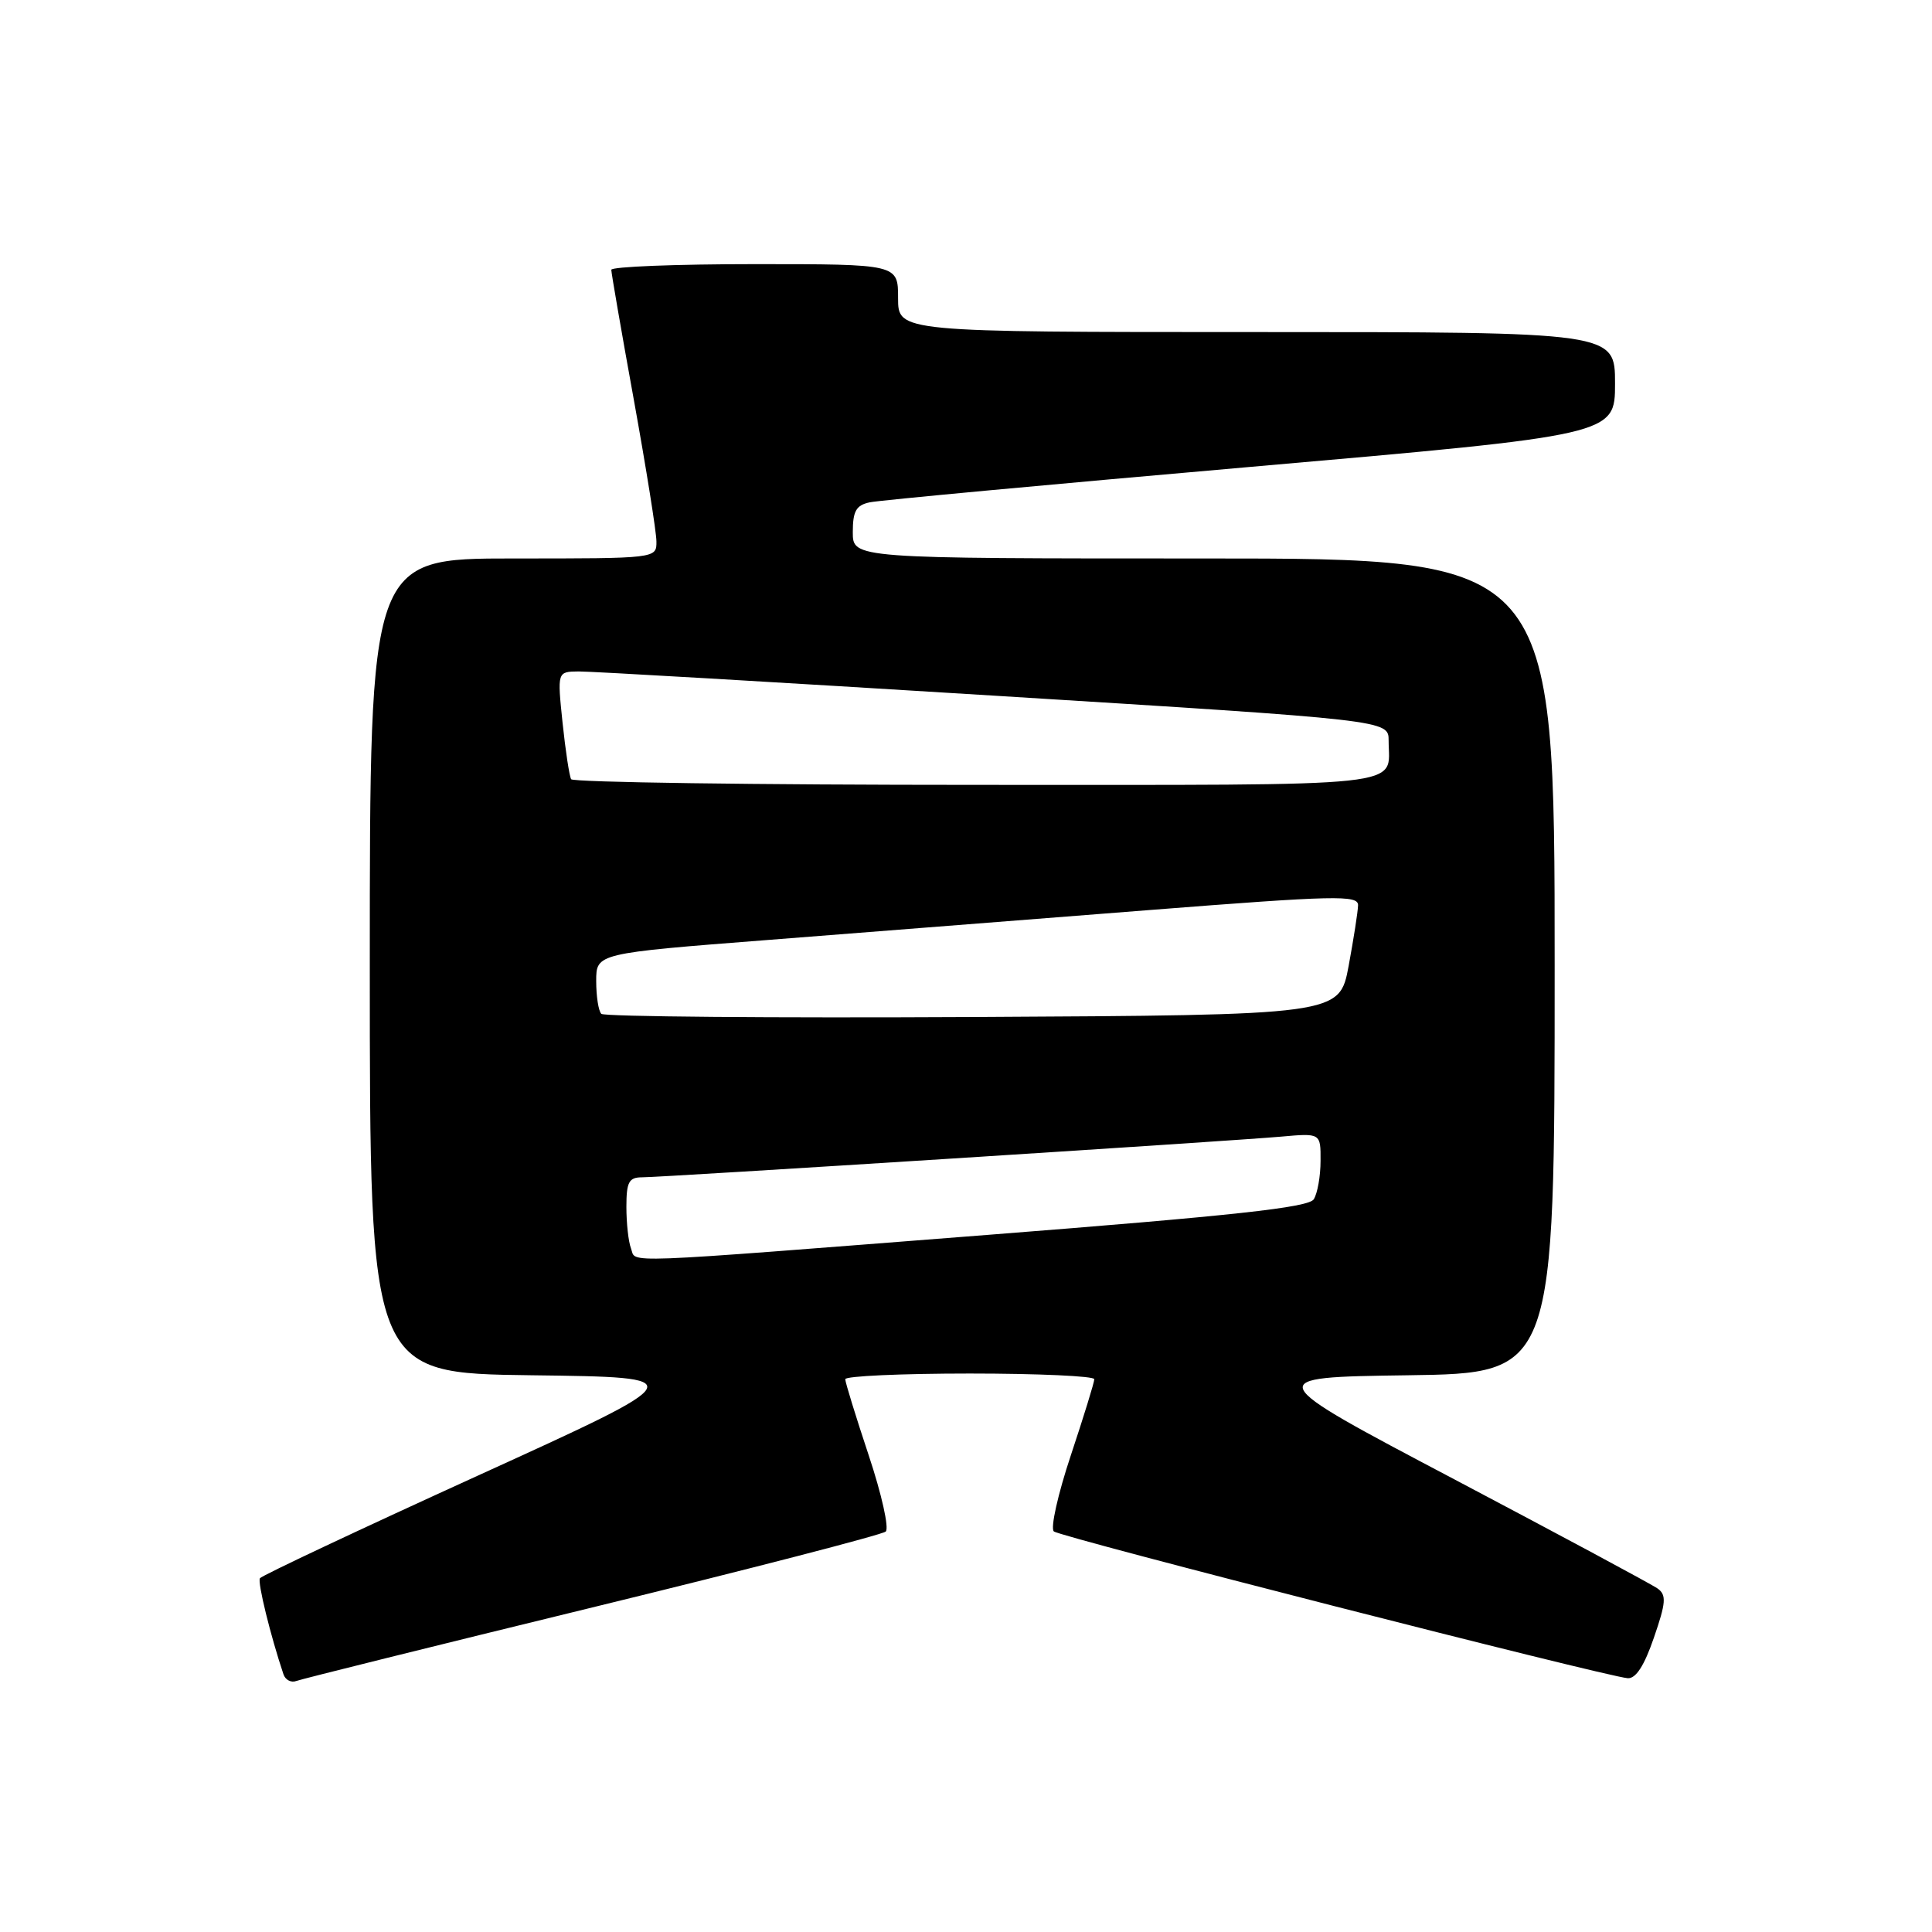 <?xml version="1.0" encoding="UTF-8" standalone="no"?>
<!DOCTYPE svg PUBLIC "-//W3C//DTD SVG 1.1//EN" "http://www.w3.org/Graphics/SVG/1.1/DTD/svg11.dtd" >
<svg xmlns="http://www.w3.org/2000/svg" xmlns:xlink="http://www.w3.org/1999/xlink" version="1.1" viewBox="0 0 256 256">
 <g >
 <path fill="currentColor"
d=" M 78.50 212.99 C 99.40 207.89 116.89 203.36 117.36 202.94 C 117.84 202.52 116.82 197.97 115.11 192.84 C 113.40 187.70 112.00 183.16 112.00 182.75 C 112.00 182.34 119.42 182.00 128.50 182.00 C 137.57 182.00 145.00 182.34 145.00 182.75 C 145.00 183.16 143.60 187.70 141.89 192.84 C 140.18 197.97 139.16 202.51 139.64 202.92 C 140.50 203.67 212.63 222.11 215.67 222.37 C 216.75 222.46 217.87 220.73 219.15 217.00 C 220.75 212.37 220.83 211.35 219.66 210.50 C 218.90 209.95 206.75 203.43 192.67 196.00 C 167.06 182.50 167.06 182.50 186.53 182.23 C 206.00 181.96 206.00 181.96 206.00 127.98 C 206.00 74.00 206.00 74.00 159.50 74.00 C 113.00 74.00 113.00 74.00 113.00 70.52 C 113.00 67.72 113.44 66.94 115.25 66.56 C 116.49 66.29 139.21 64.18 165.75 61.86 C 214.00 57.64 214.00 57.64 214.00 50.82 C 214.00 44.00 214.00 44.00 166.50 44.00 C 119.00 44.00 119.00 44.00 119.00 39.50 C 119.00 35.00 119.00 35.00 100.00 35.00 C 89.55 35.00 81.00 35.34 81.00 35.75 C 81.00 36.16 82.34 43.92 83.99 53.00 C 85.63 62.08 86.98 70.51 86.98 71.75 C 87.00 74.00 87.00 74.00 68.00 74.00 C 49.00 74.00 49.00 74.00 49.00 127.98 C 49.00 181.96 49.00 181.96 70.46 182.23 C 91.92 182.50 91.92 182.50 63.38 195.50 C 47.68 202.65 34.66 208.78 34.44 209.13 C 34.10 209.65 35.85 216.76 37.56 221.85 C 37.81 222.60 38.58 223.00 39.26 222.74 C 39.94 222.48 57.60 218.09 78.50 212.99 Z  M 83.61 165.42 C 83.27 164.55 83.00 162.07 83.00 159.92 C 83.00 156.62 83.33 156.00 85.08 156.00 C 87.76 156.00 162.84 151.22 169.75 150.61 C 175.00 150.14 175.00 150.14 174.98 153.82 C 174.98 155.85 174.57 158.14 174.08 158.91 C 173.39 160.00 163.49 161.08 130.84 163.63 C 80.84 167.53 84.37 167.40 83.61 165.42 Z  M 79.68 134.34 C 79.30 133.97 79.00 132.01 79.00 129.99 C 79.00 126.32 79.00 126.32 101.75 124.55 C 114.26 123.57 136.99 121.79 152.25 120.59 C 176.99 118.65 179.99 118.58 179.95 119.96 C 179.93 120.80 179.36 124.42 178.70 128.00 C 177.48 134.50 177.48 134.50 128.92 134.76 C 102.21 134.90 80.05 134.71 79.68 134.34 Z  M 75.68 103.25 C 75.44 102.84 74.93 99.46 74.54 95.75 C 73.84 89.00 73.84 89.00 76.67 88.97 C 78.23 88.95 103.01 90.40 131.75 92.18 C 184.00 95.42 184.00 95.42 184.00 98.13 C 184.00 104.43 187.95 104.00 129.45 104.00 C 100.12 104.00 75.92 103.66 75.68 103.25 Z "/>
</g>
</svg>